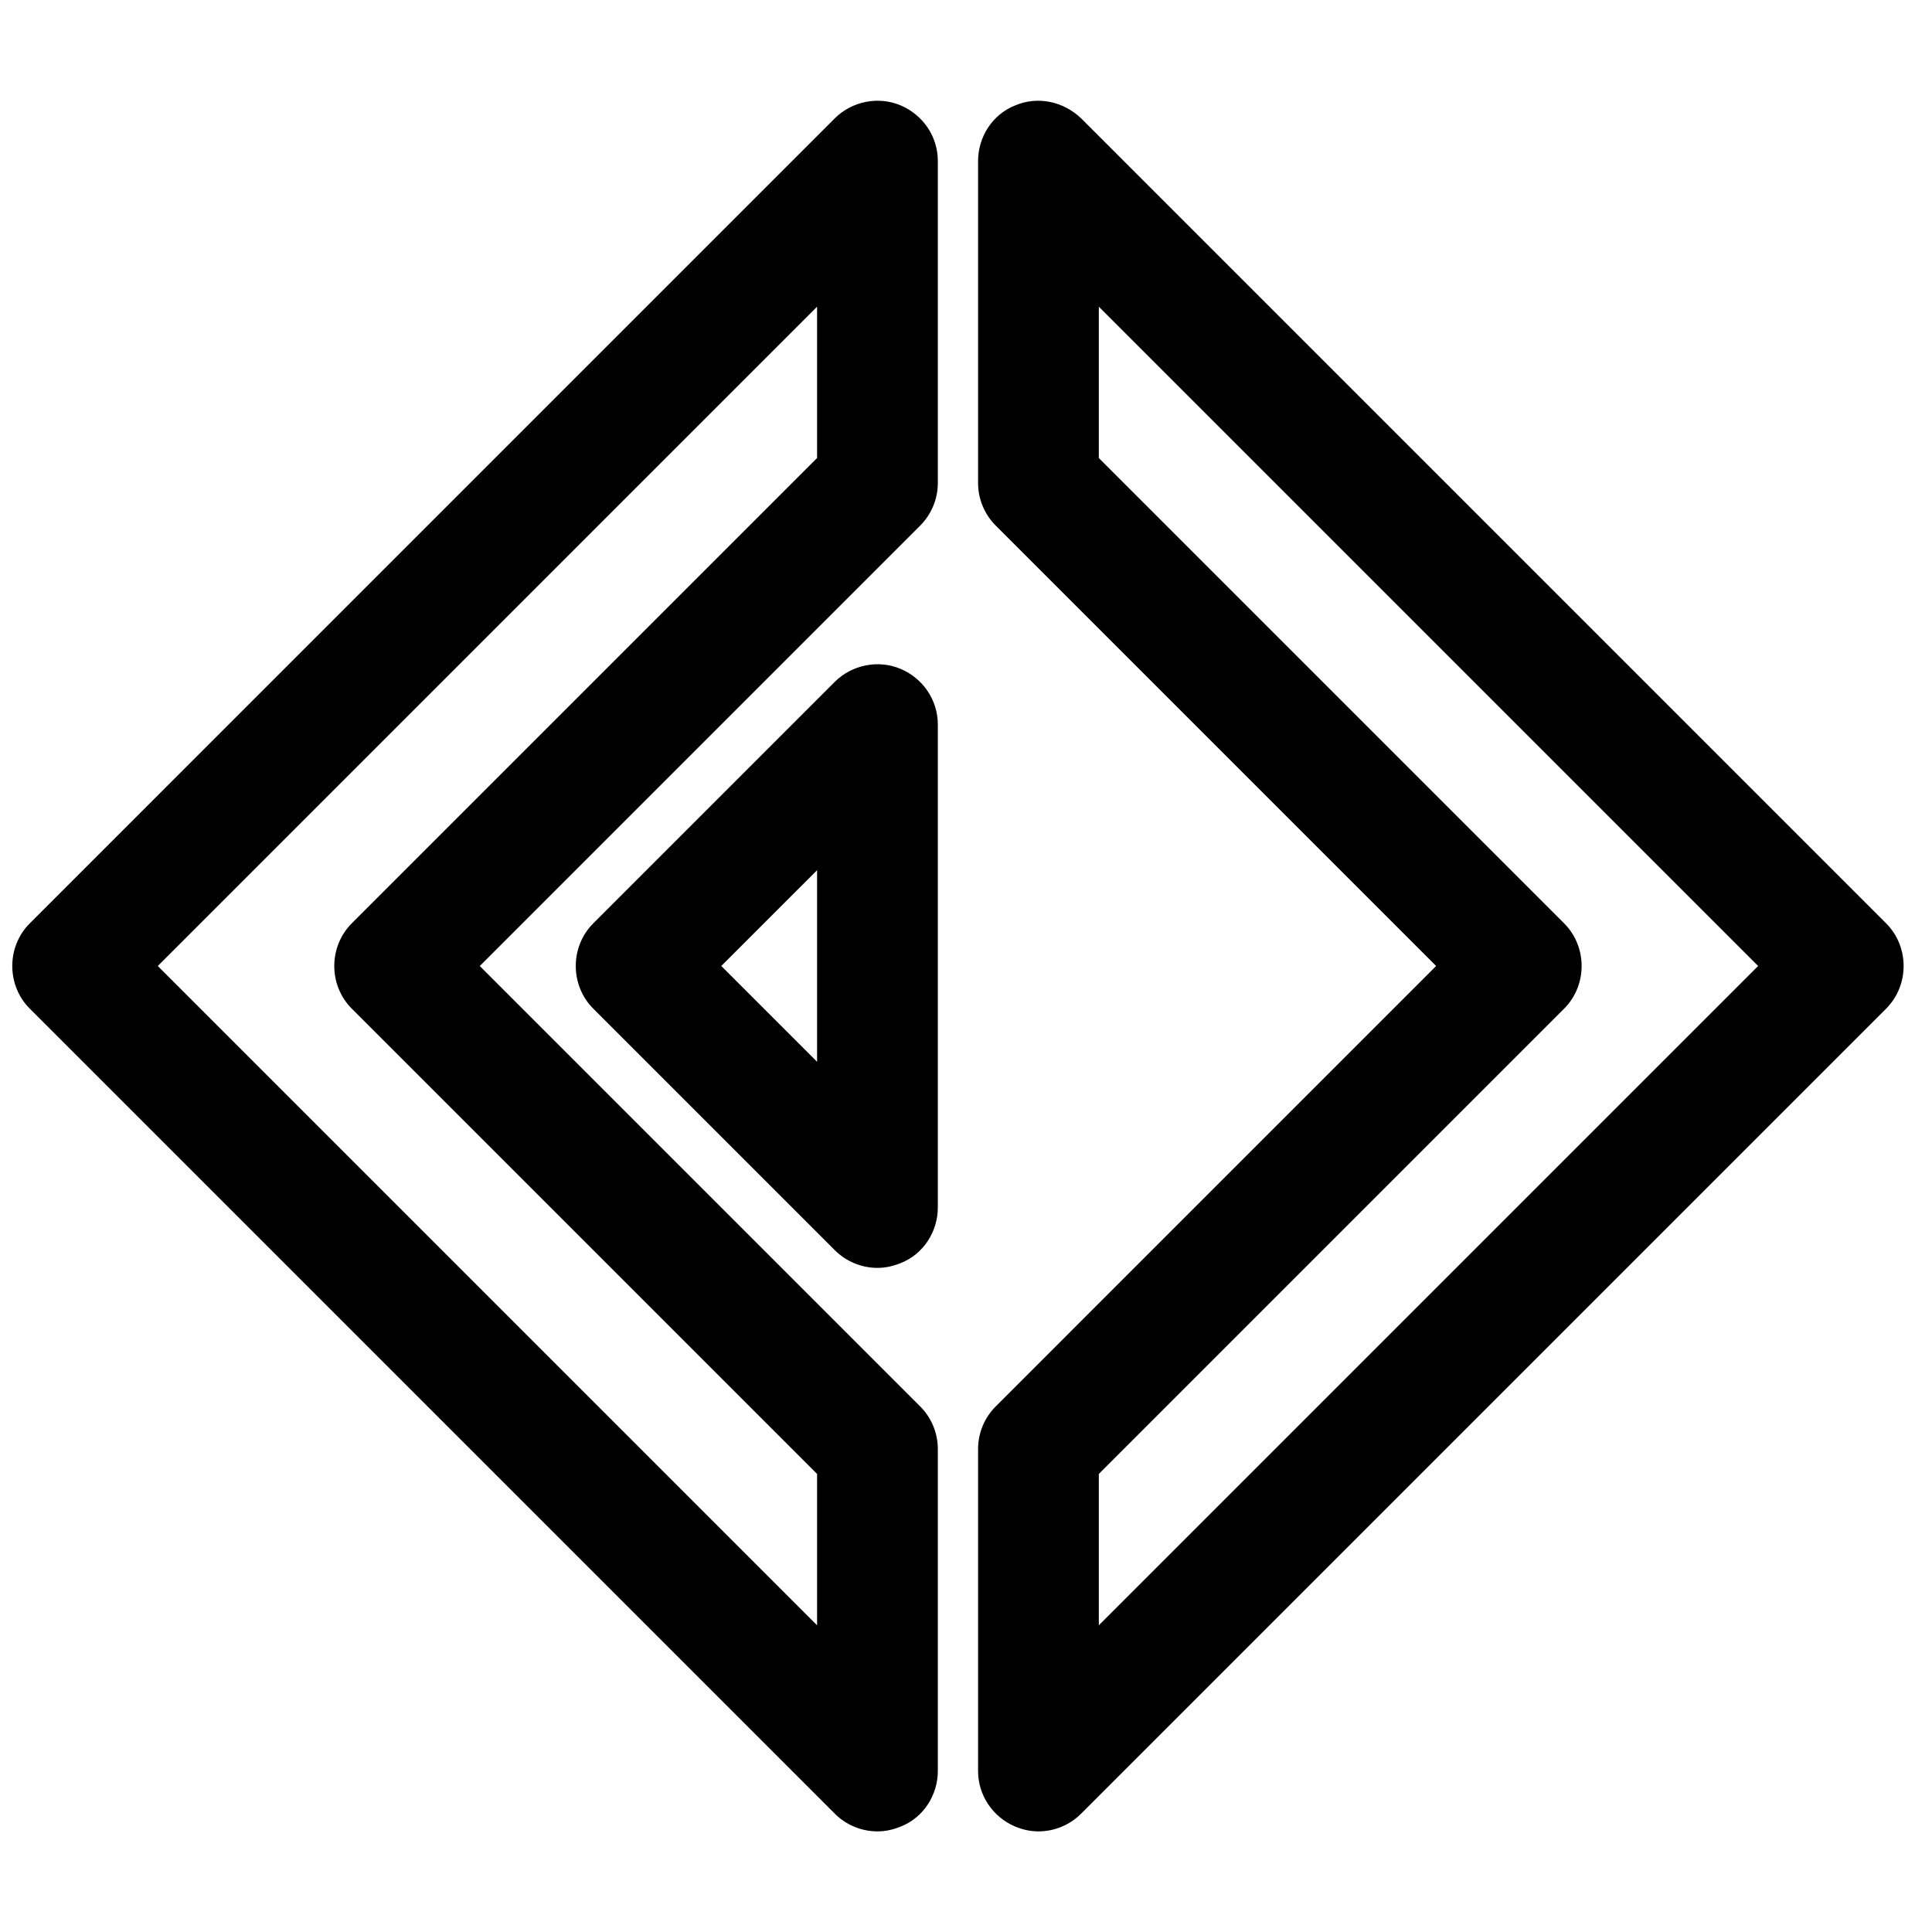 <svg width="24" height="24" viewBox="0 0 24 24" fill="none" xmlns="http://www.w3.org/2000/svg">
<path d="M10.9 22.75C10.7 22.75 10.51 22.67 10.37 22.53L0.37 12.53C0.08 12.24 0.08 11.76 0.37 11.47L10.37 1.47C10.58 1.26 10.91 1.19 11.19 1.31C11.47 1.43 11.65 1.7 11.65 2V6C11.65 6.2 11.57 6.39 11.43 6.53L5.96 12L11.43 17.47C11.57 17.61 11.65 17.8 11.65 18V22C11.65 22.3 11.47 22.58 11.19 22.69C11.09 22.73 11 22.75 10.9 22.75ZM1.96 12L10.15 20.19V18.31L4.37 12.53C4.08 12.24 4.08 11.76 4.37 11.47L10.15 5.69V3.81L1.96 12Z" fill="black"/>
<path d="M12.9 22.75C12.8 22.75 12.71 22.73 12.61 22.69C12.33 22.57 12.15 22.3 12.15 22V18C12.15 17.8 12.23 17.61 12.37 17.47L17.84 12L12.37 6.53C12.23 6.39 12.15 6.2 12.15 6V2C12.15 1.7 12.33 1.42 12.61 1.31C12.89 1.19 13.21 1.26 13.43 1.47L23.43 11.47C23.72 11.76 23.72 12.24 23.43 12.53L13.43 22.53C13.29 22.67 13.1 22.75 12.9 22.75ZM13.65 18.31V20.19L21.84 12L13.65 3.81V5.69L19.43 11.47C19.72 11.76 19.72 12.24 19.43 12.53L13.65 18.31Z" fill="black"/>
<path d="M10.9 15.75C10.7 15.75 10.51 15.67 10.37 15.53L7.37 12.53C7.08 12.24 7.08 11.76 7.37 11.47L10.37 8.47C10.58 8.26 10.91 8.19 11.19 8.31C11.47 8.43 11.65 8.7 11.65 9V15C11.65 15.3 11.47 15.58 11.19 15.69C11.09 15.73 11 15.75 10.9 15.75ZM8.96 12L10.15 13.19V10.81L8.96 12Z" fill="black"/>
</svg>

